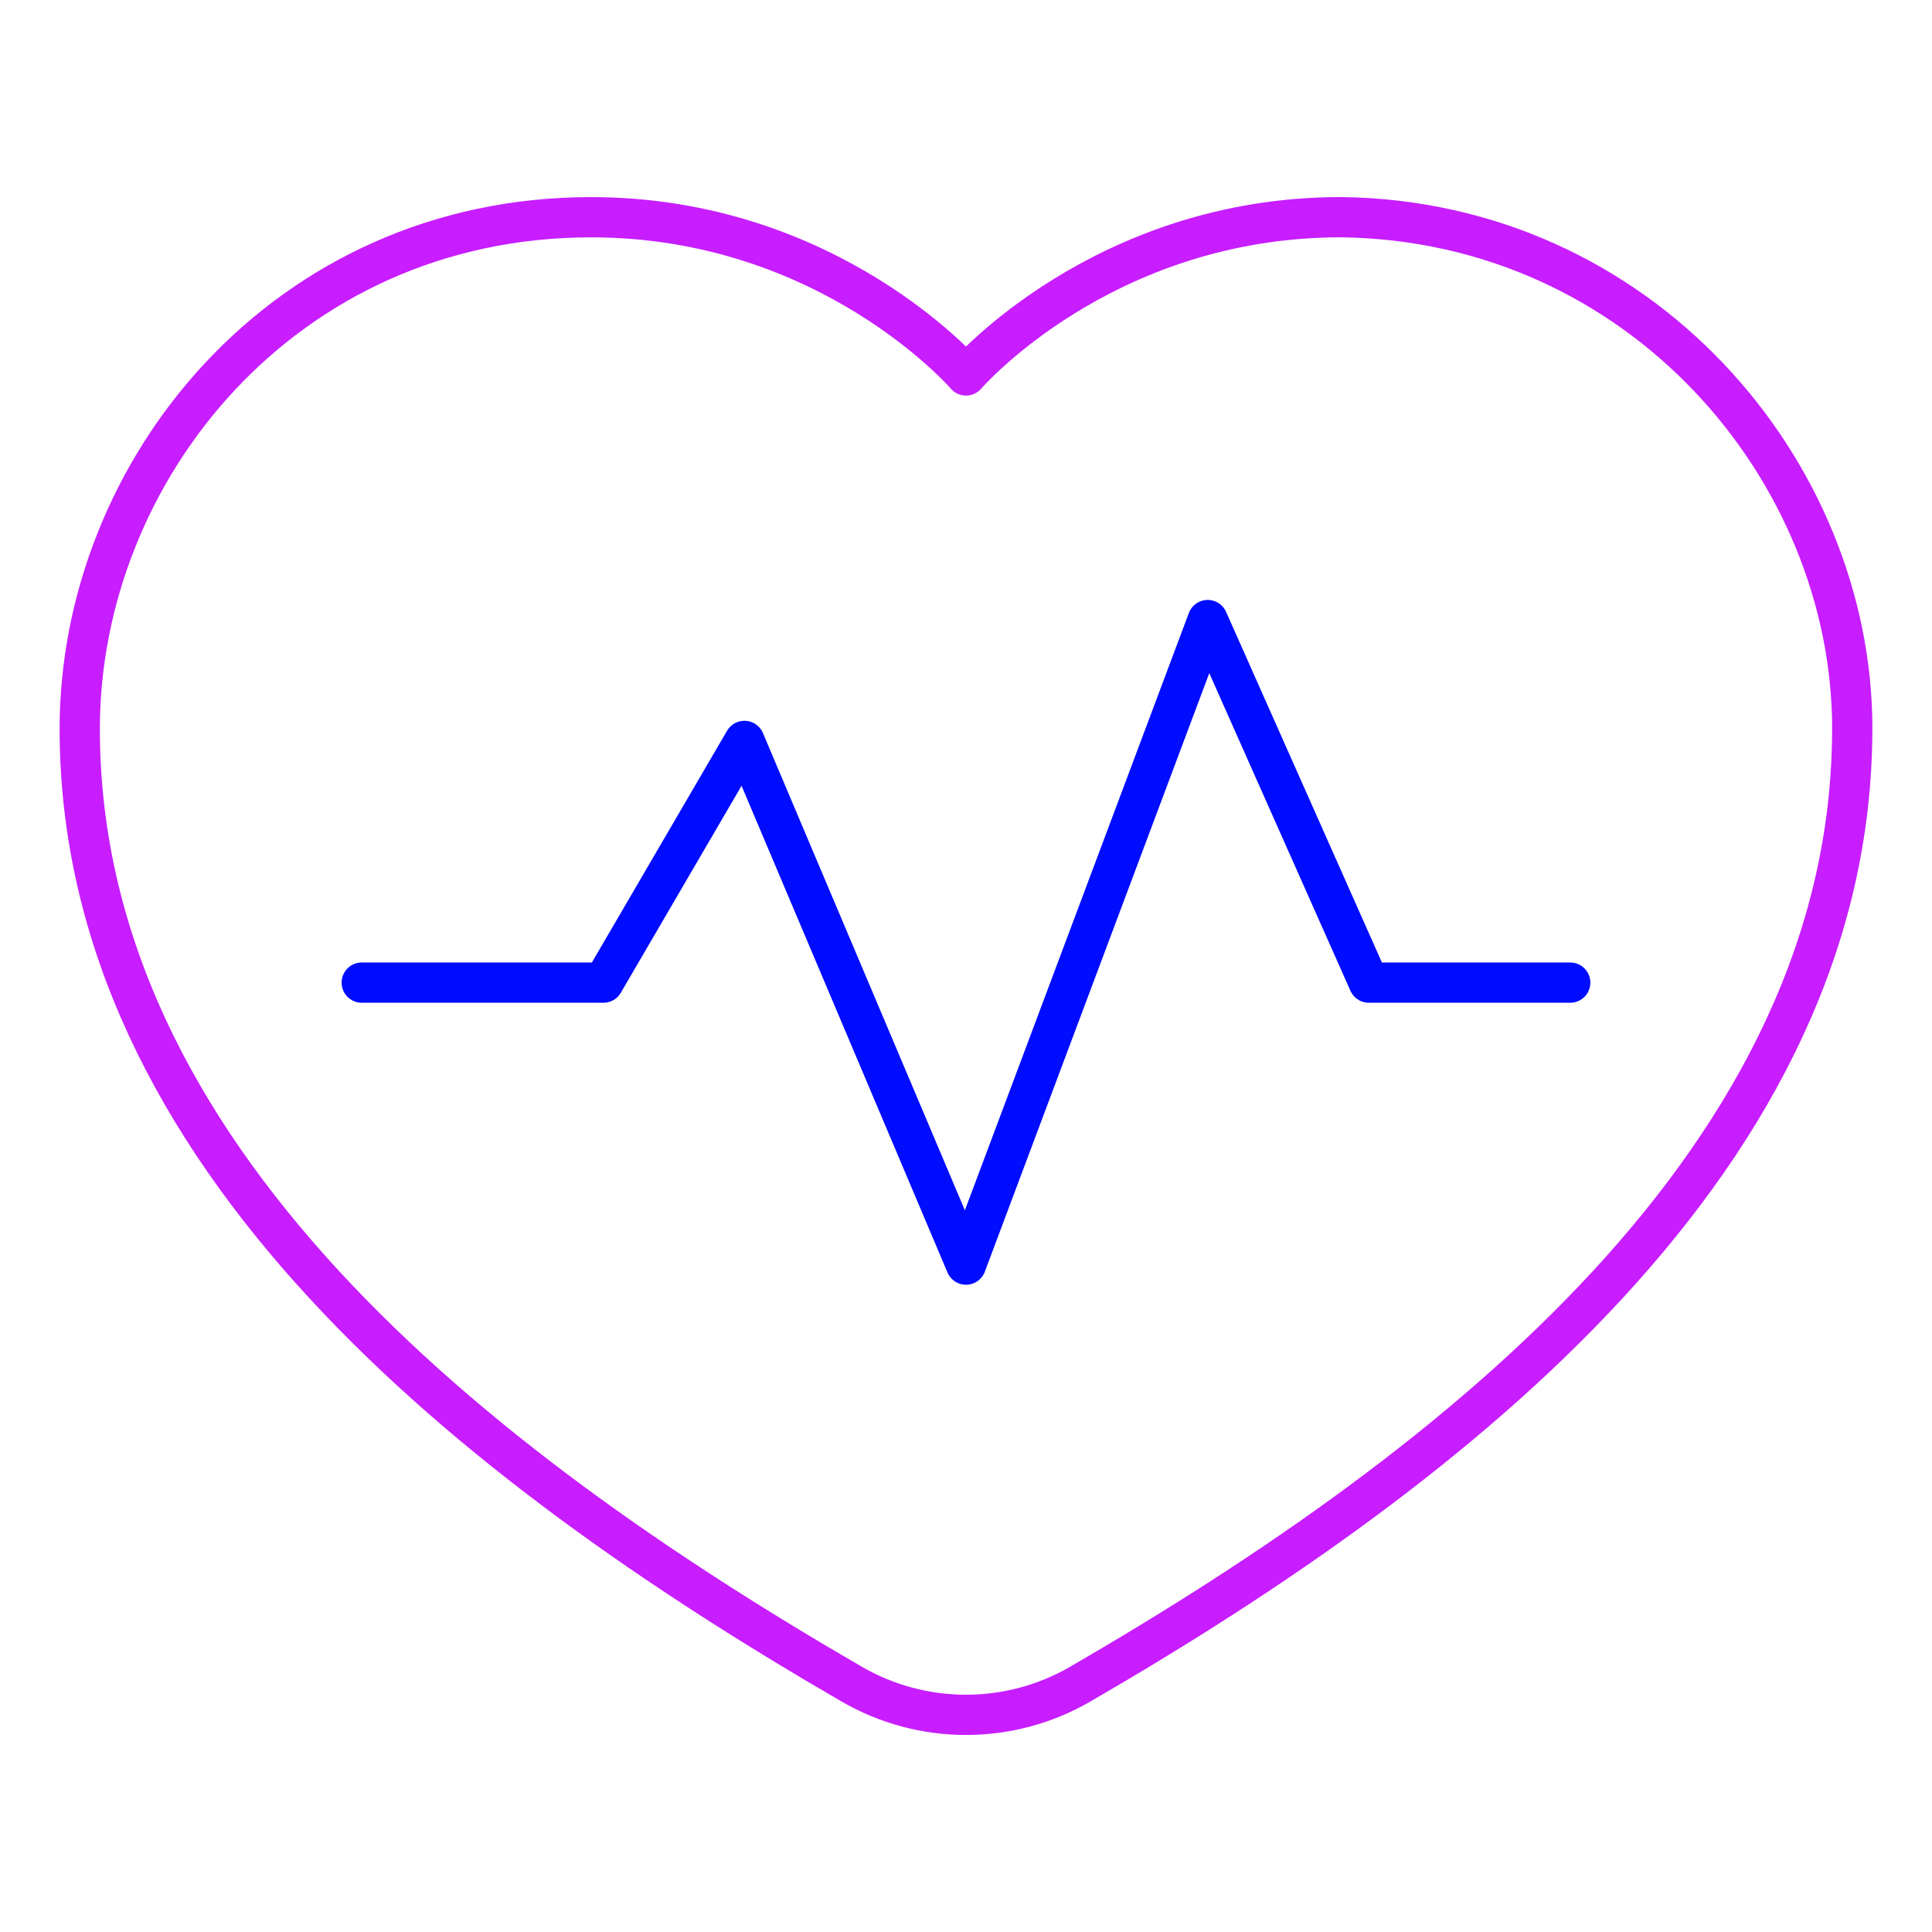 <svg xmlns="http://www.w3.org/2000/svg" fill="none" viewBox="0 0 48 48" id="Heart-Rate-Pulse-Graph--Streamline-Plump-Neon">
  <desc>
    Heart Rate Pulse Graph Streamline Icon: https://streamlinehq.com
  </desc>
  <g id="heart-rate-pulse-graph">
    <path id="Vector" stroke="#c71dff" stroke-linecap="round" stroke-linejoin="round" d="M46.019 18.106c0 -6.419 -5.264 -12.62 -12.703 -12.71C27.387 5.396 24 9.328 24 9.328s-3.388 -3.931 -9.316 -3.931c-7.622 0 -12.703 6.29 -12.703 12.71 0 10.594 9.774 18.288 19.18 23.735 1.756 1.017 3.921 1.017 5.677 0 9.406 -5.447 19.18 -13.141 19.18 -23.735Z" stroke-width="1"></path>
    <path id="Vector_2" stroke="#000cfe" stroke-linecap="round" stroke-linejoin="round" d="M8.987 24.413h6.005l3.503 -6.005L24 31.419l6.005 -16.014 4.003 9.008h5.004" stroke-width="1"></path>
  </g>
</svg>